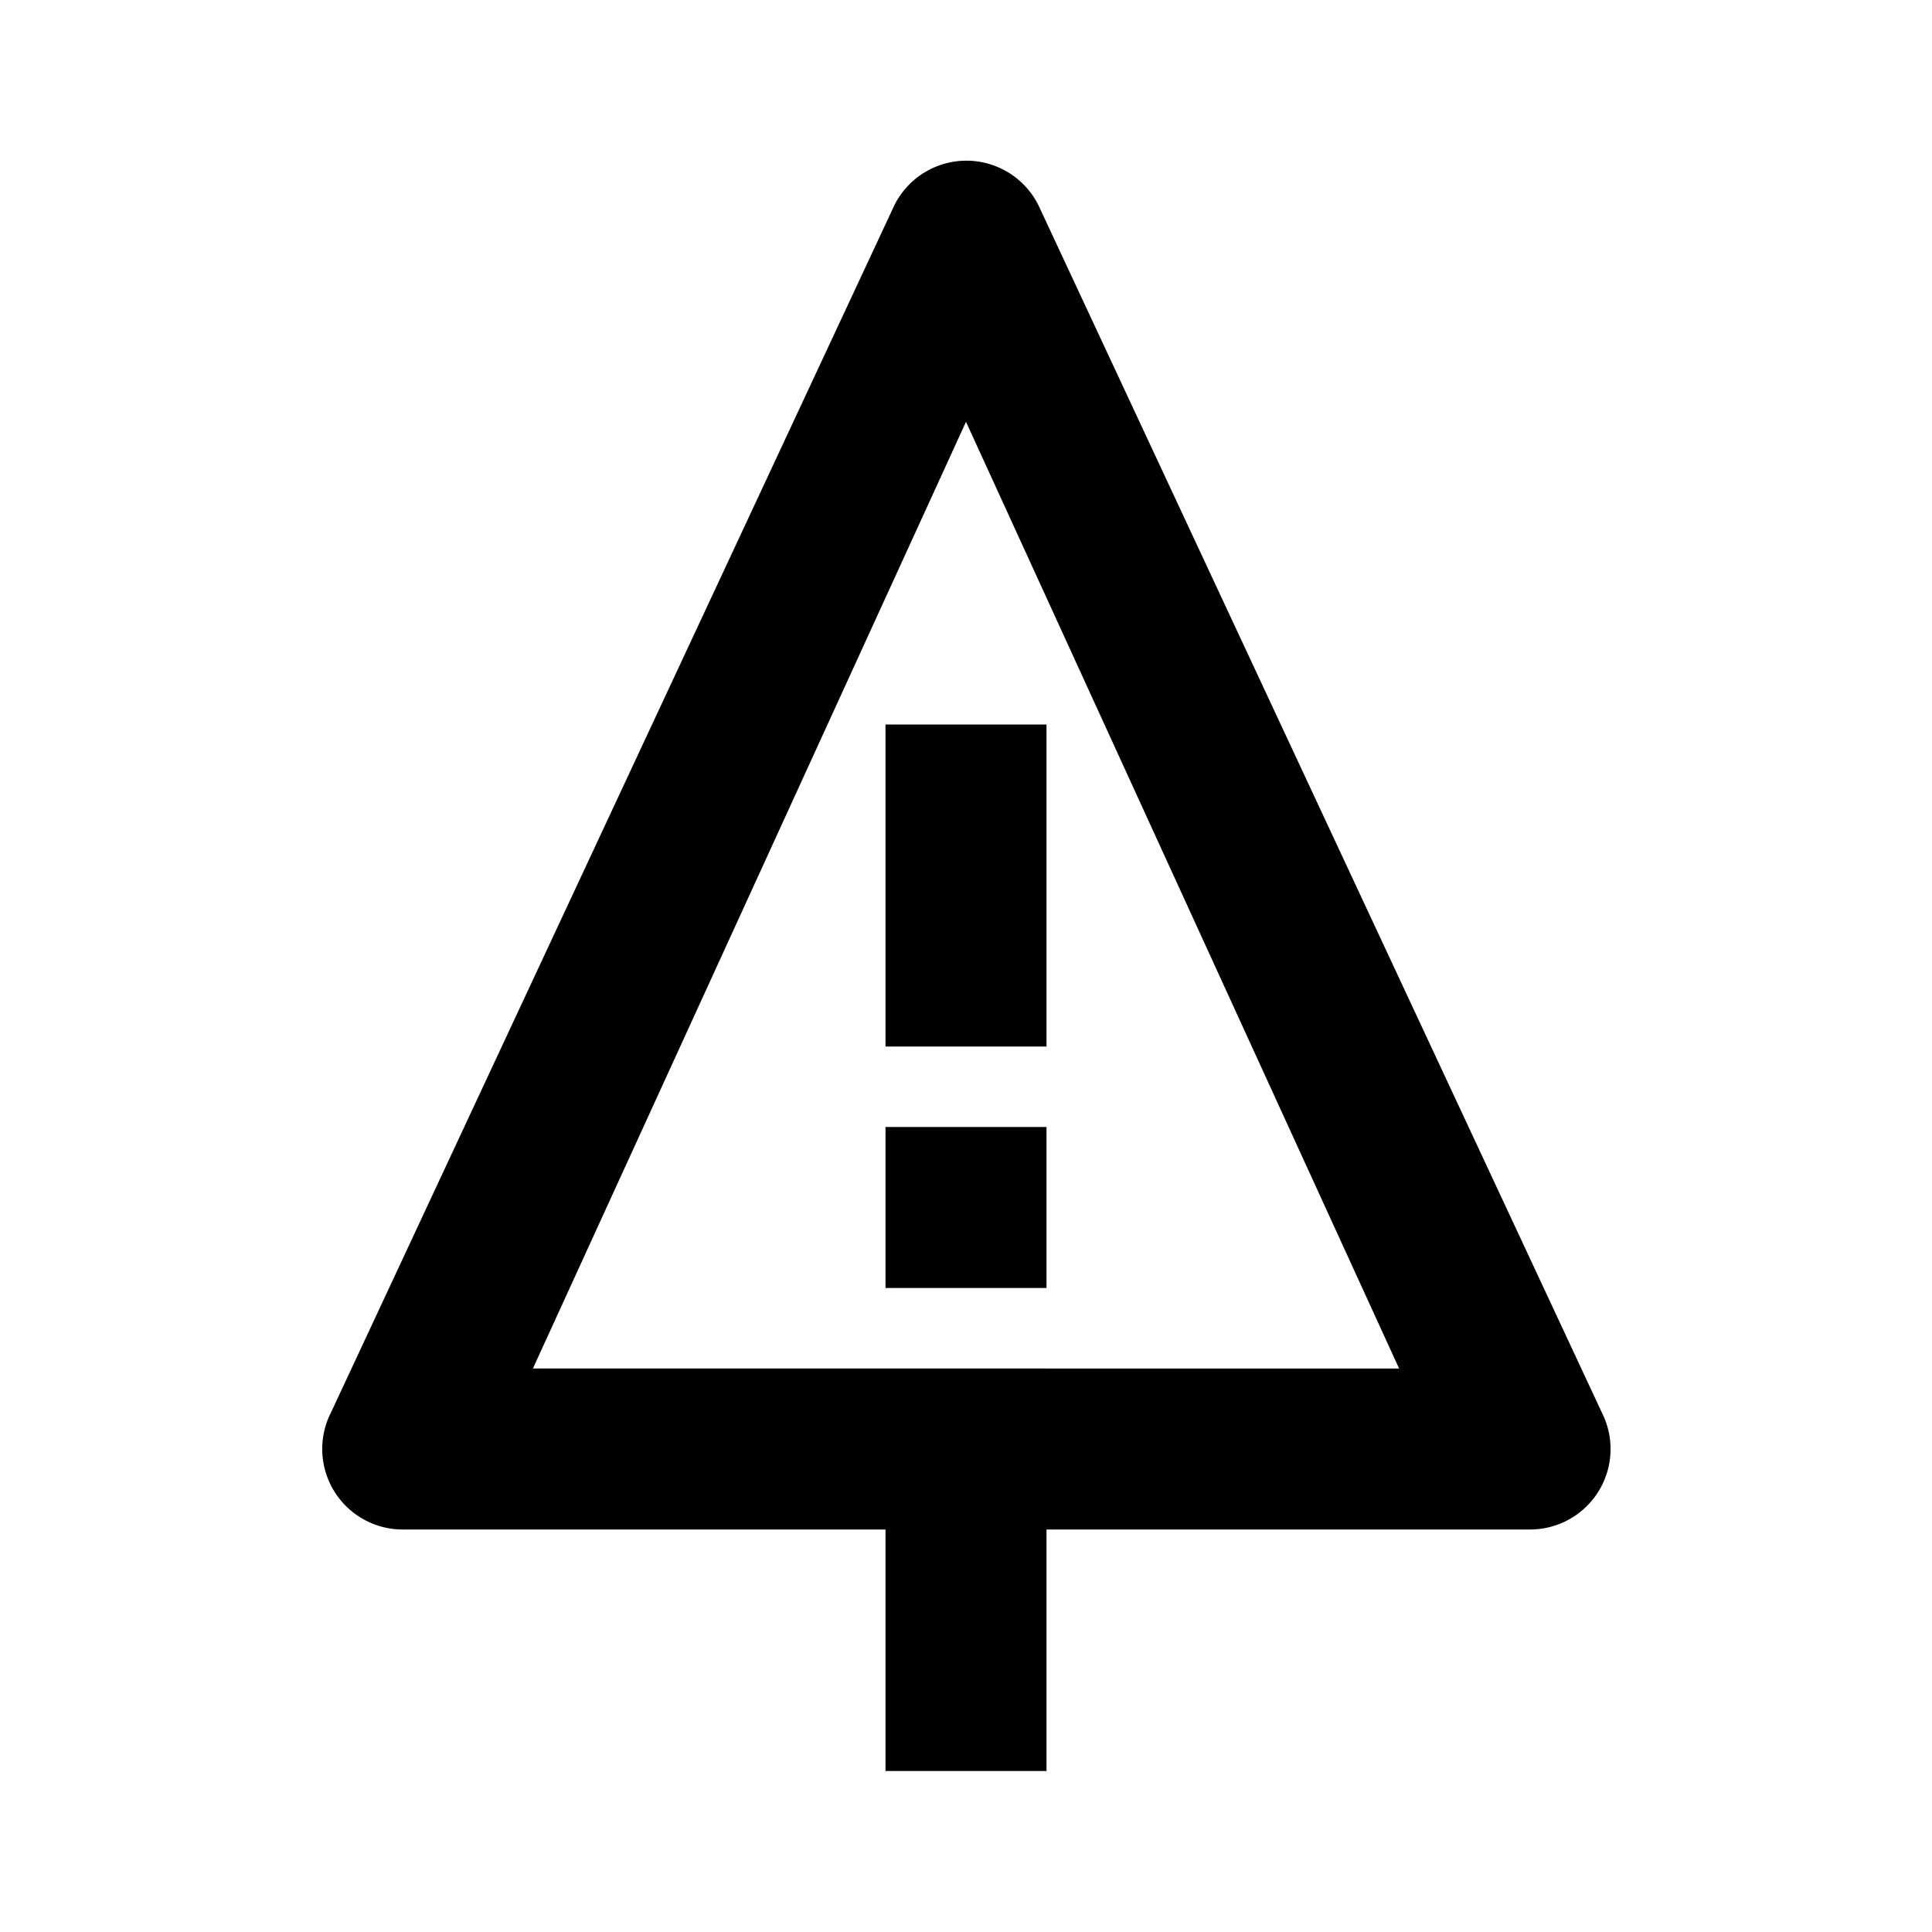 <svg xmlns="http://www.w3.org/2000/svg" viewBox="0 0 24 24"><title>_</title><path d="M13,19v3H11V19H5a1,1,0,0,1-.89-1.45l7-15a1,1,0,0,1,1.79,0l7,15A1,1,0,0,1,19,19H13Zm0-2h4.38L12,5.24,6.62,17H13ZM11,9h2v4H11V9Zm0,5h2v2H11V14Z"/></svg>